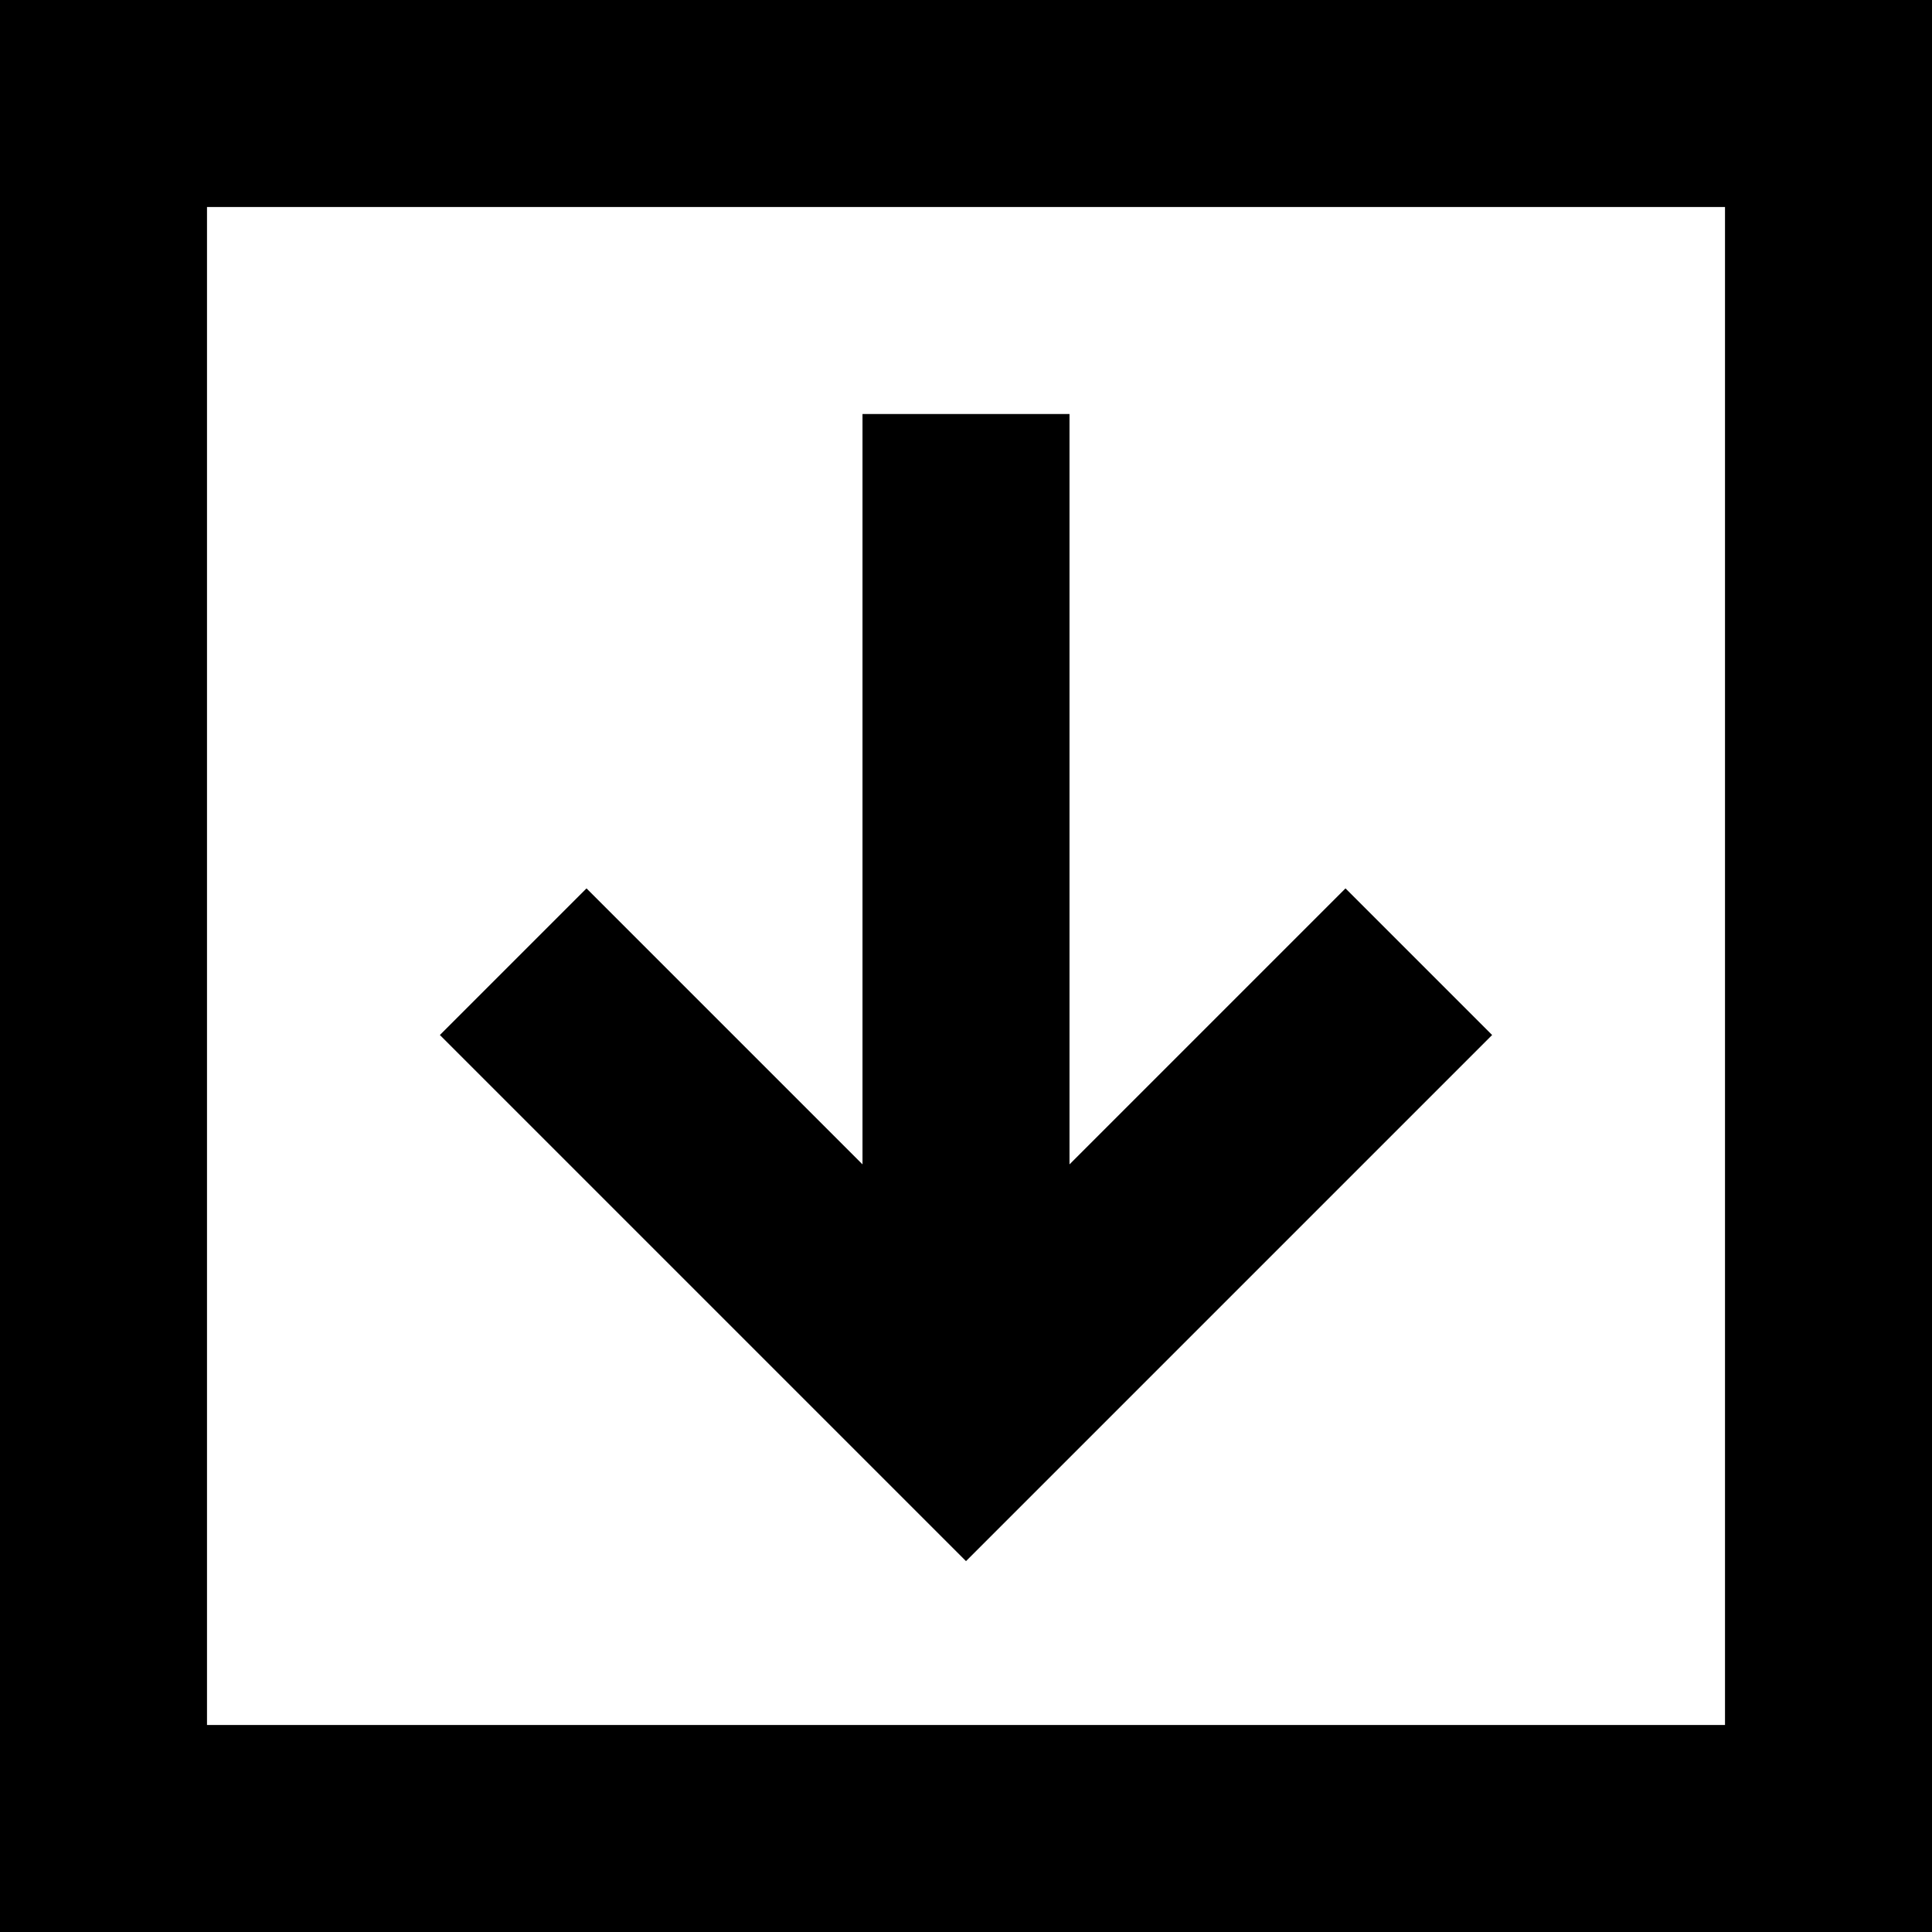<svg xmlns="http://www.w3.org/2000/svg" viewBox="0 0 512 512">
  <path d="M 457.143 457.143 L 457.143 54.857 L 457.143 457.143 L 457.143 54.857 L 54.857 54.857 L 54.857 54.857 L 54.857 457.143 L 54.857 457.143 L 457.143 457.143 L 457.143 457.143 Z M 512 512 L 457.143 512 L 512 512 L 0 512 L 0 457.143 L 0 457.143 L 0 54.857 L 0 54.857 L 0 0 L 0 0 L 54.857 0 L 512 0 L 512 54.857 L 512 54.857 L 512 457.143 L 512 457.143 L 512 512 L 512 512 Z M 236.571 394.286 L 136 293.714 L 236.571 394.286 L 136 293.714 L 116.571 274.286 L 116.571 274.286 L 155.429 235.429 L 155.429 235.429 L 174.857 254.857 L 174.857 254.857 L 228.571 308.571 L 228.571 308.571 L 228.571 137.143 L 228.571 137.143 L 228.571 109.714 L 228.571 109.714 L 283.429 109.714 L 283.429 109.714 L 283.429 137.143 L 283.429 137.143 L 283.429 308.571 L 283.429 308.571 L 337.143 254.857 L 337.143 254.857 L 356.571 235.429 L 356.571 235.429 L 395.429 274.286 L 395.429 274.286 L 376 293.714 L 376 293.714 L 275.429 394.286 L 275.429 394.286 L 256 413.714 L 256 413.714 L 236.571 394.286 L 236.571 394.286 Z" />
</svg>